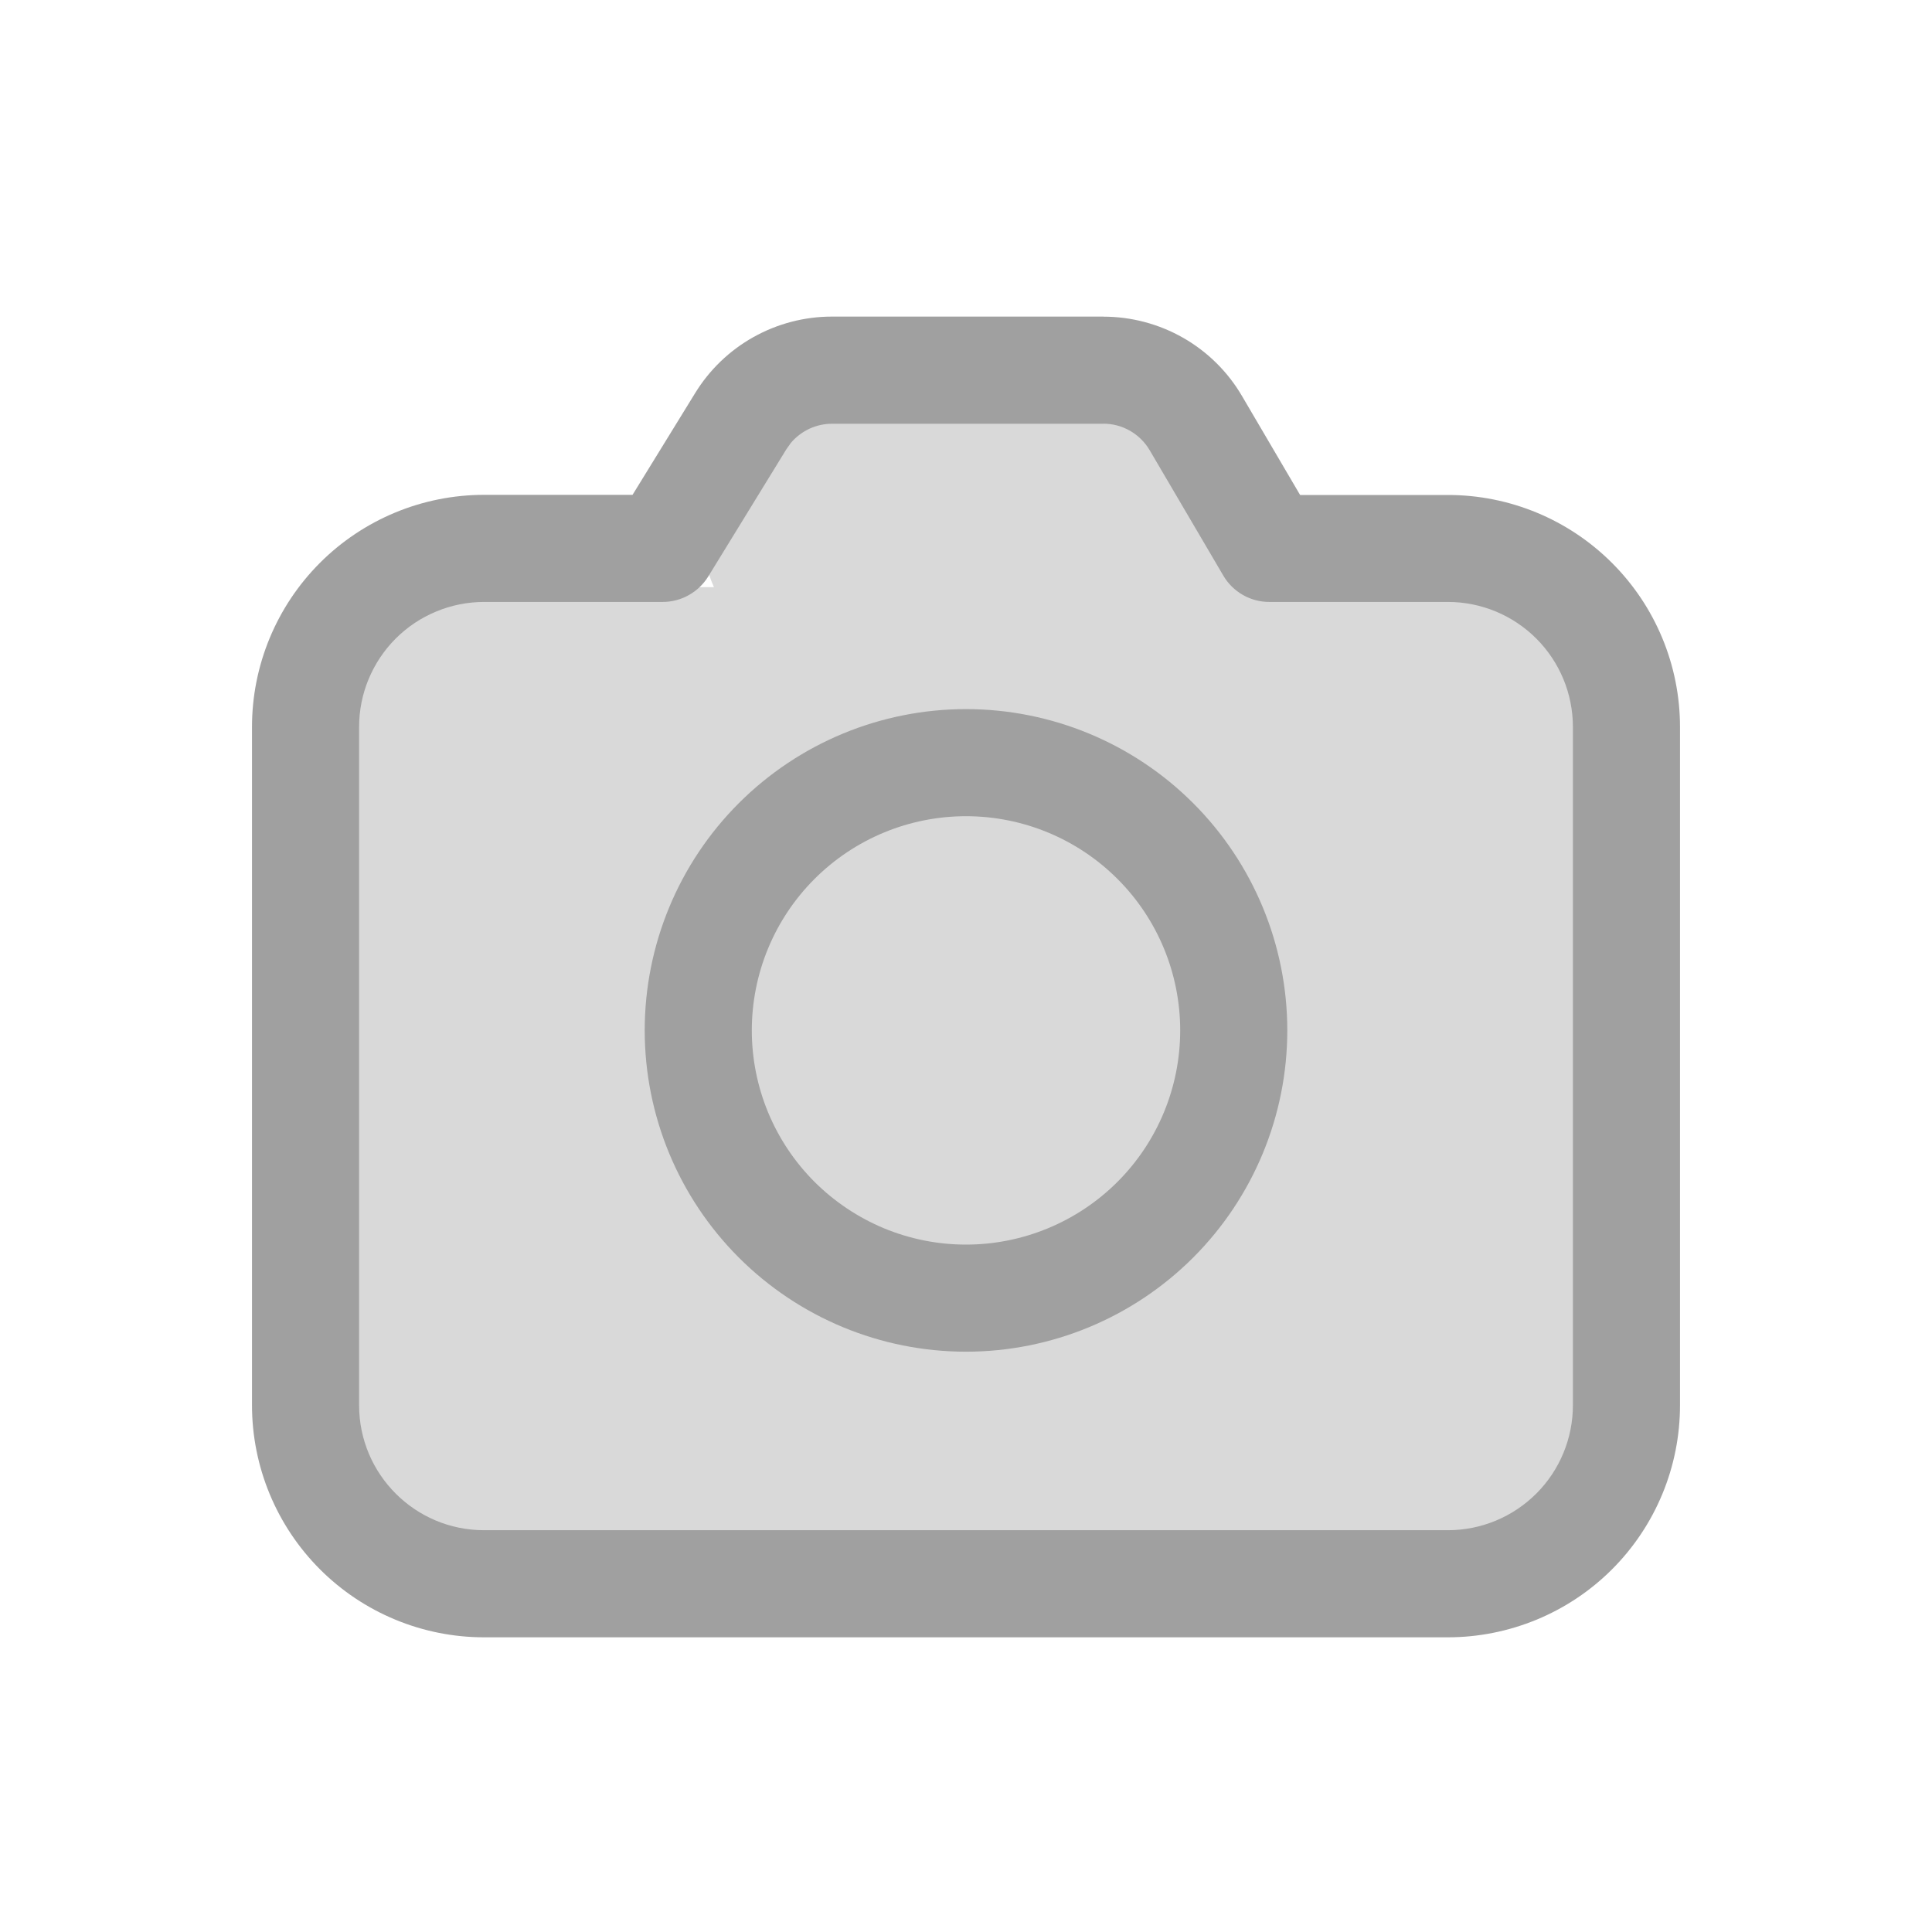 <svg width="30" height="30" viewBox="0 0 30 30" fill="none" xmlns="http://www.w3.org/2000/svg">
<g id="Photo">
<g id="Group 5810">
<rect id="Rectangle 933" x="5.313" y="9.117" width="19.606" height="14.705" fill="#D9D9D9"/>
<rect id="Rectangle 934" x="10.915" y="5.616" width="8.403" height="4.902" rx="2.147" fill="#D9D9D9"/>
<path id="Vector" d="M17.134 4.917C17.569 4.917 17.996 5.031 18.373 5.246C18.751 5.462 19.065 5.773 19.285 6.148L20.188 7.686H22.484C23.439 7.686 24.355 8.065 25.031 8.741C25.707 9.416 26.087 10.332 26.087 11.288V21.82C26.087 22.294 25.994 22.762 25.813 23.199C25.632 23.636 25.366 24.034 25.032 24.368C24.697 24.703 24.3 24.968 23.863 25.149C23.425 25.33 22.957 25.424 22.484 25.424H7.516C6.561 25.424 5.644 25.044 4.968 24.368C4.293 23.692 3.913 22.776 3.913 21.82V11.288C3.913 10.332 4.293 9.416 4.968 8.74C5.644 8.064 6.561 7.684 7.516 7.684H9.822L10.793 6.106C11.016 5.742 11.328 5.442 11.7 5.234C12.072 5.026 12.492 4.916 12.918 4.916H17.134V4.917ZM17.134 6.58H12.918C12.797 6.58 12.677 6.607 12.567 6.658C12.457 6.71 12.36 6.784 12.281 6.877L12.21 6.977L10.998 8.951C10.923 9.072 10.819 9.172 10.695 9.241C10.571 9.311 10.431 9.347 10.289 9.347H7.517C7.263 9.347 7.01 9.397 6.775 9.495C6.539 9.592 6.325 9.735 6.145 9.915C5.965 10.095 5.822 10.309 5.724 10.545C5.626 10.78 5.576 11.033 5.576 11.288V21.82C5.576 22.891 6.445 23.761 7.516 23.761H22.484C22.998 23.761 23.492 23.556 23.856 23.192C24.22 22.828 24.424 22.335 24.424 21.82V11.288C24.424 10.773 24.22 10.28 23.856 9.916C23.492 9.552 22.998 9.347 22.484 9.347H19.712C19.567 9.348 19.425 9.31 19.299 9.238C19.173 9.166 19.068 9.062 18.995 8.937L17.851 6.989C17.777 6.864 17.672 6.761 17.547 6.689C17.421 6.617 17.279 6.579 17.134 6.579V6.58ZM15 11.011C16.323 11.011 17.592 11.536 18.528 12.472C19.463 13.407 19.989 14.676 19.989 16C19.989 17.323 19.463 18.592 18.528 19.527C17.592 20.463 16.323 20.989 15 20.989C13.677 20.989 12.408 20.463 11.472 19.527C10.537 18.592 10.011 17.323 10.011 16C10.011 14.676 10.537 13.407 11.472 12.472C12.408 11.536 13.677 11.011 15 11.011ZM15 12.674C14.563 12.674 14.131 12.76 13.727 12.927C13.324 13.094 12.957 13.339 12.648 13.648C12.339 13.957 12.094 14.323 11.927 14.727C11.76 15.13 11.674 15.563 11.674 16C11.674 16.436 11.76 16.869 11.927 17.273C12.094 17.676 12.339 18.043 12.648 18.352C12.957 18.66 13.324 18.905 13.727 19.073C14.131 19.24 14.563 19.326 15 19.326C15.882 19.326 16.728 18.975 17.352 18.352C17.976 17.728 18.326 16.882 18.326 16C18.326 15.117 17.976 14.271 17.352 13.648C16.728 13.024 15.882 12.674 15 12.674Z" fill="#A0A0A0"/>
</g>
</g>
</svg>
